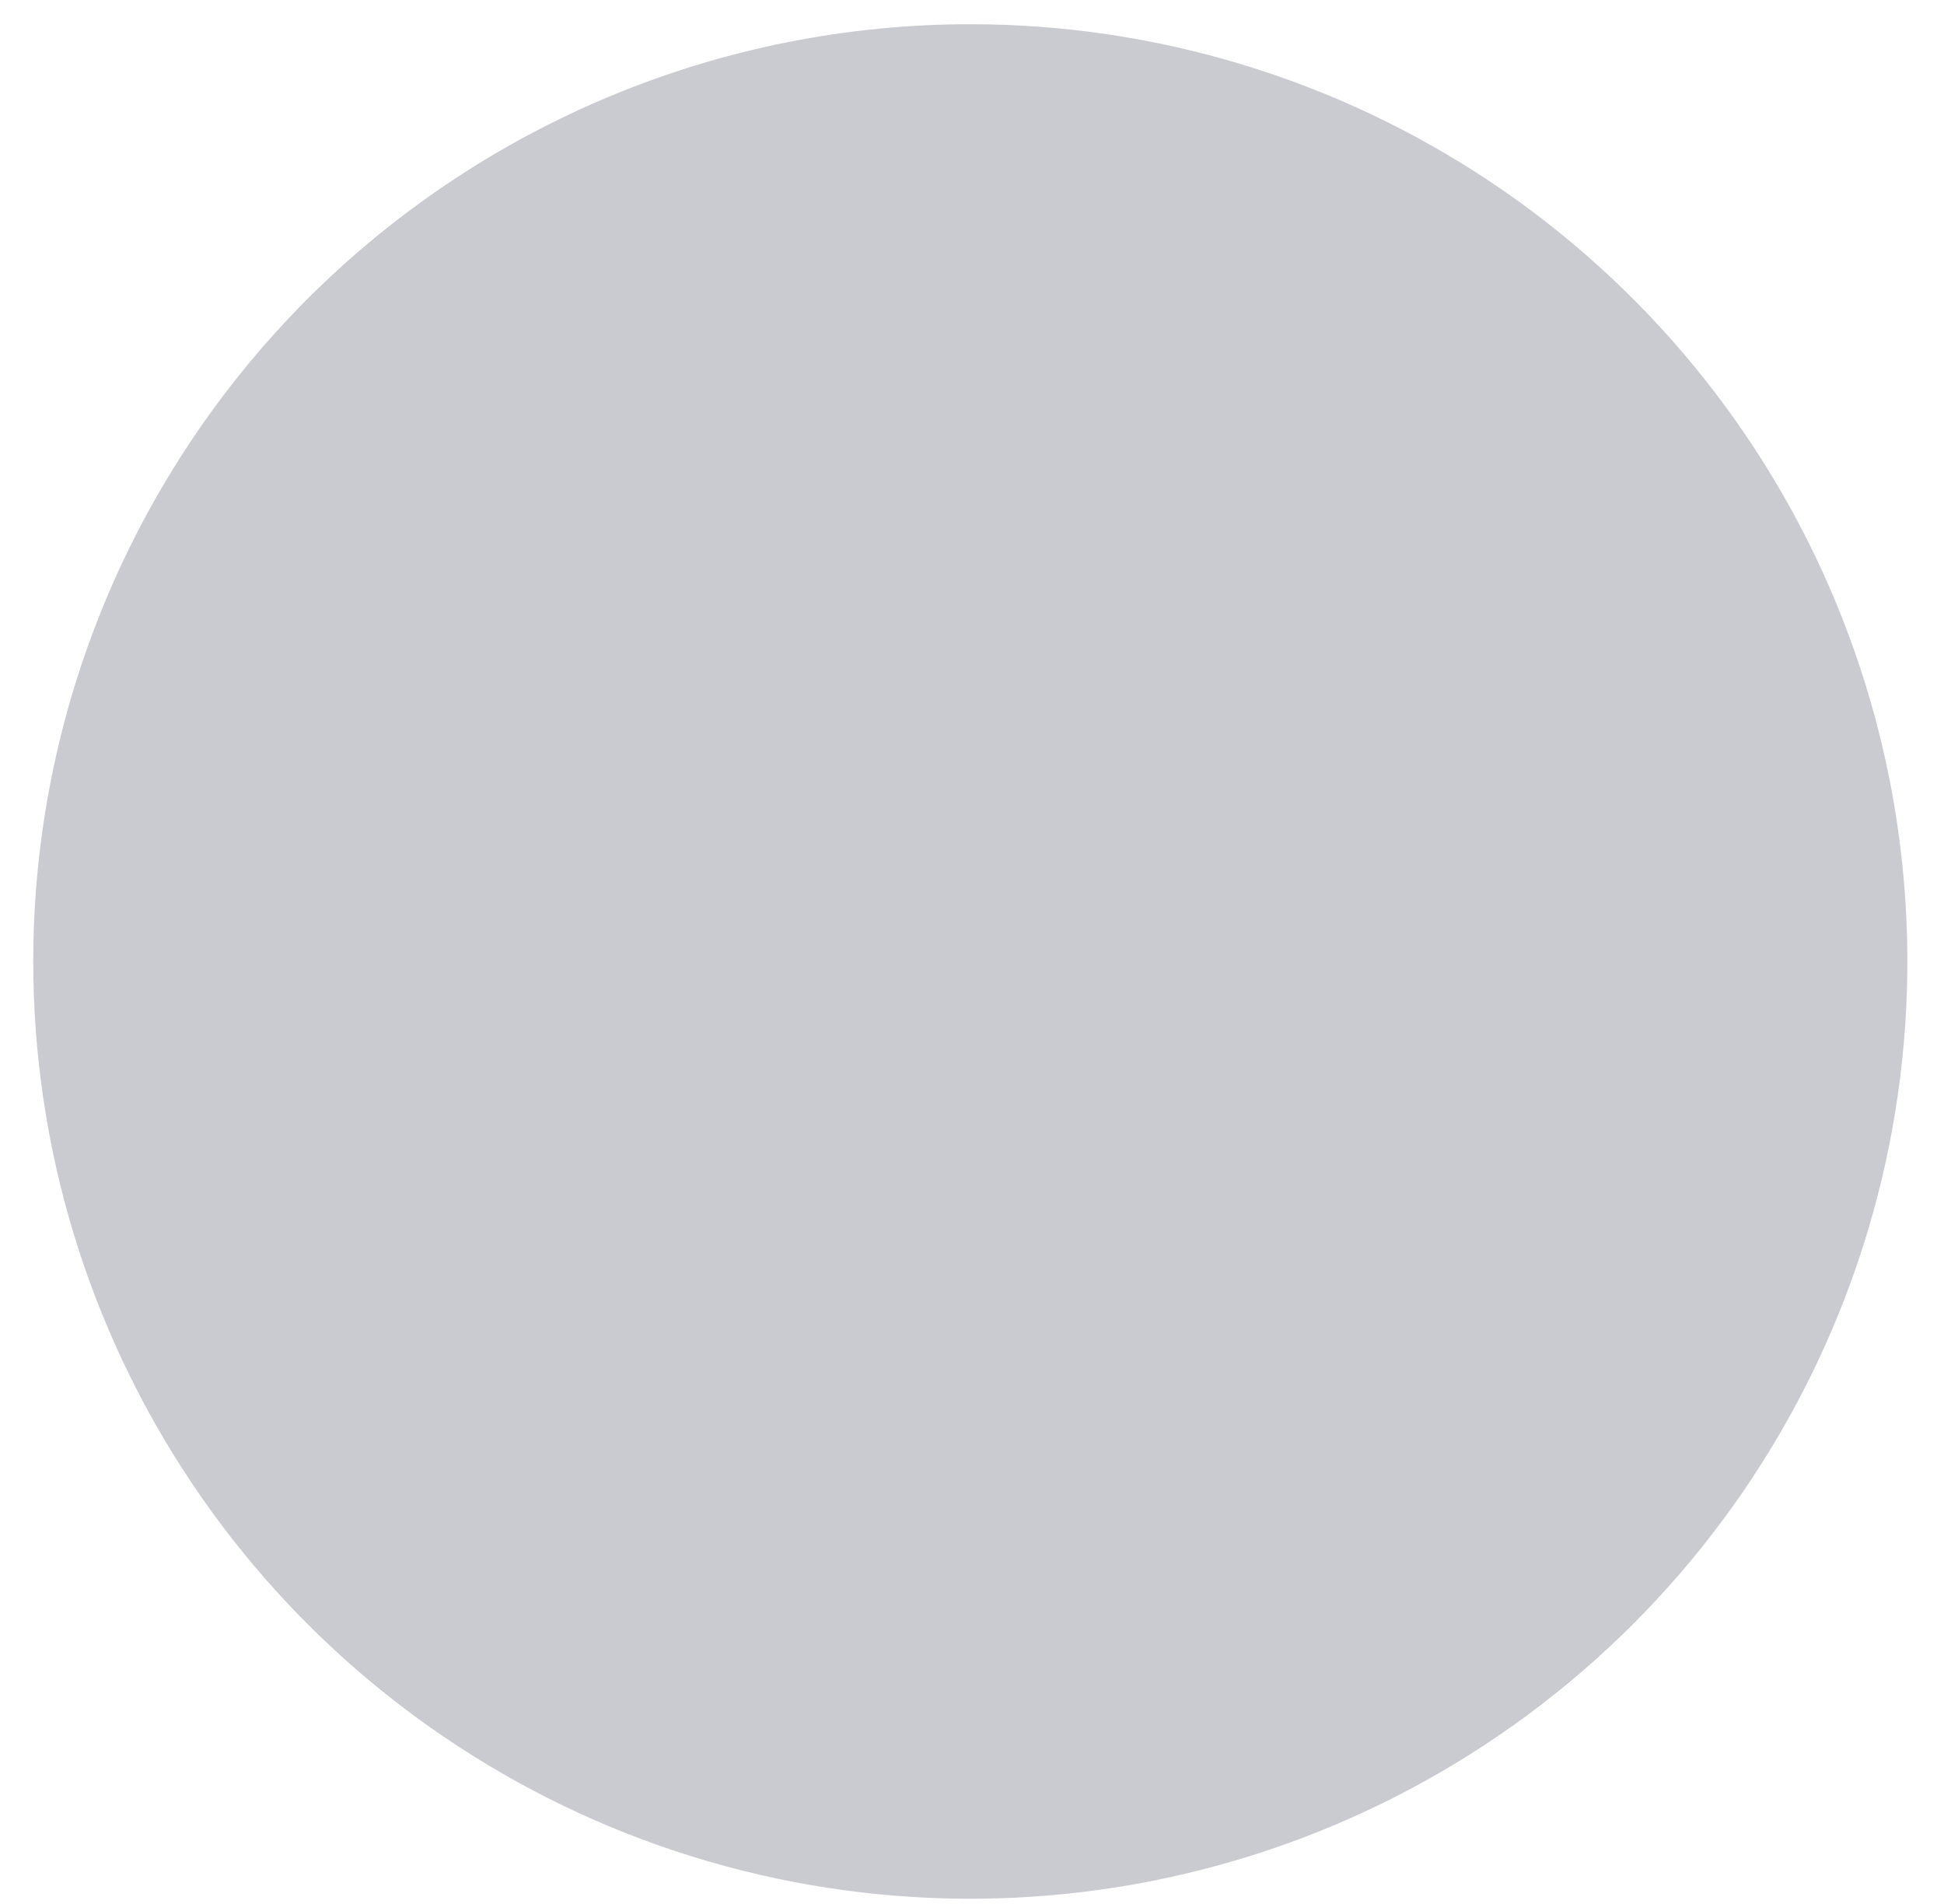 <svg width="48" height="47" viewBox="0 0 48 47" fill="none" xmlns="http://www.w3.org/2000/svg">
<path d="M23.957 0.598C28.533 0.597 33.007 1.954 36.812 4.496C40.617 7.039 43.583 10.652 45.334 14.88C47.085 19.108 47.544 23.76 46.651 28.248C45.758 32.736 43.555 36.859 40.319 40.095C37.083 43.331 32.961 45.534 28.473 46.427C23.984 47.32 19.332 46.862 15.104 45.111C10.877 43.359 7.263 40.394 4.721 36.589C2.178 32.784 0.821 28.311 0.821 23.735C0.821 20.696 1.419 17.688 2.582 14.881C3.745 12.073 5.449 9.523 7.597 7.374C9.746 5.226 12.296 3.522 15.103 2.359C17.91 1.196 20.919 0.598 23.957 0.598Z" fill="#CACAD1"/>
</svg>
